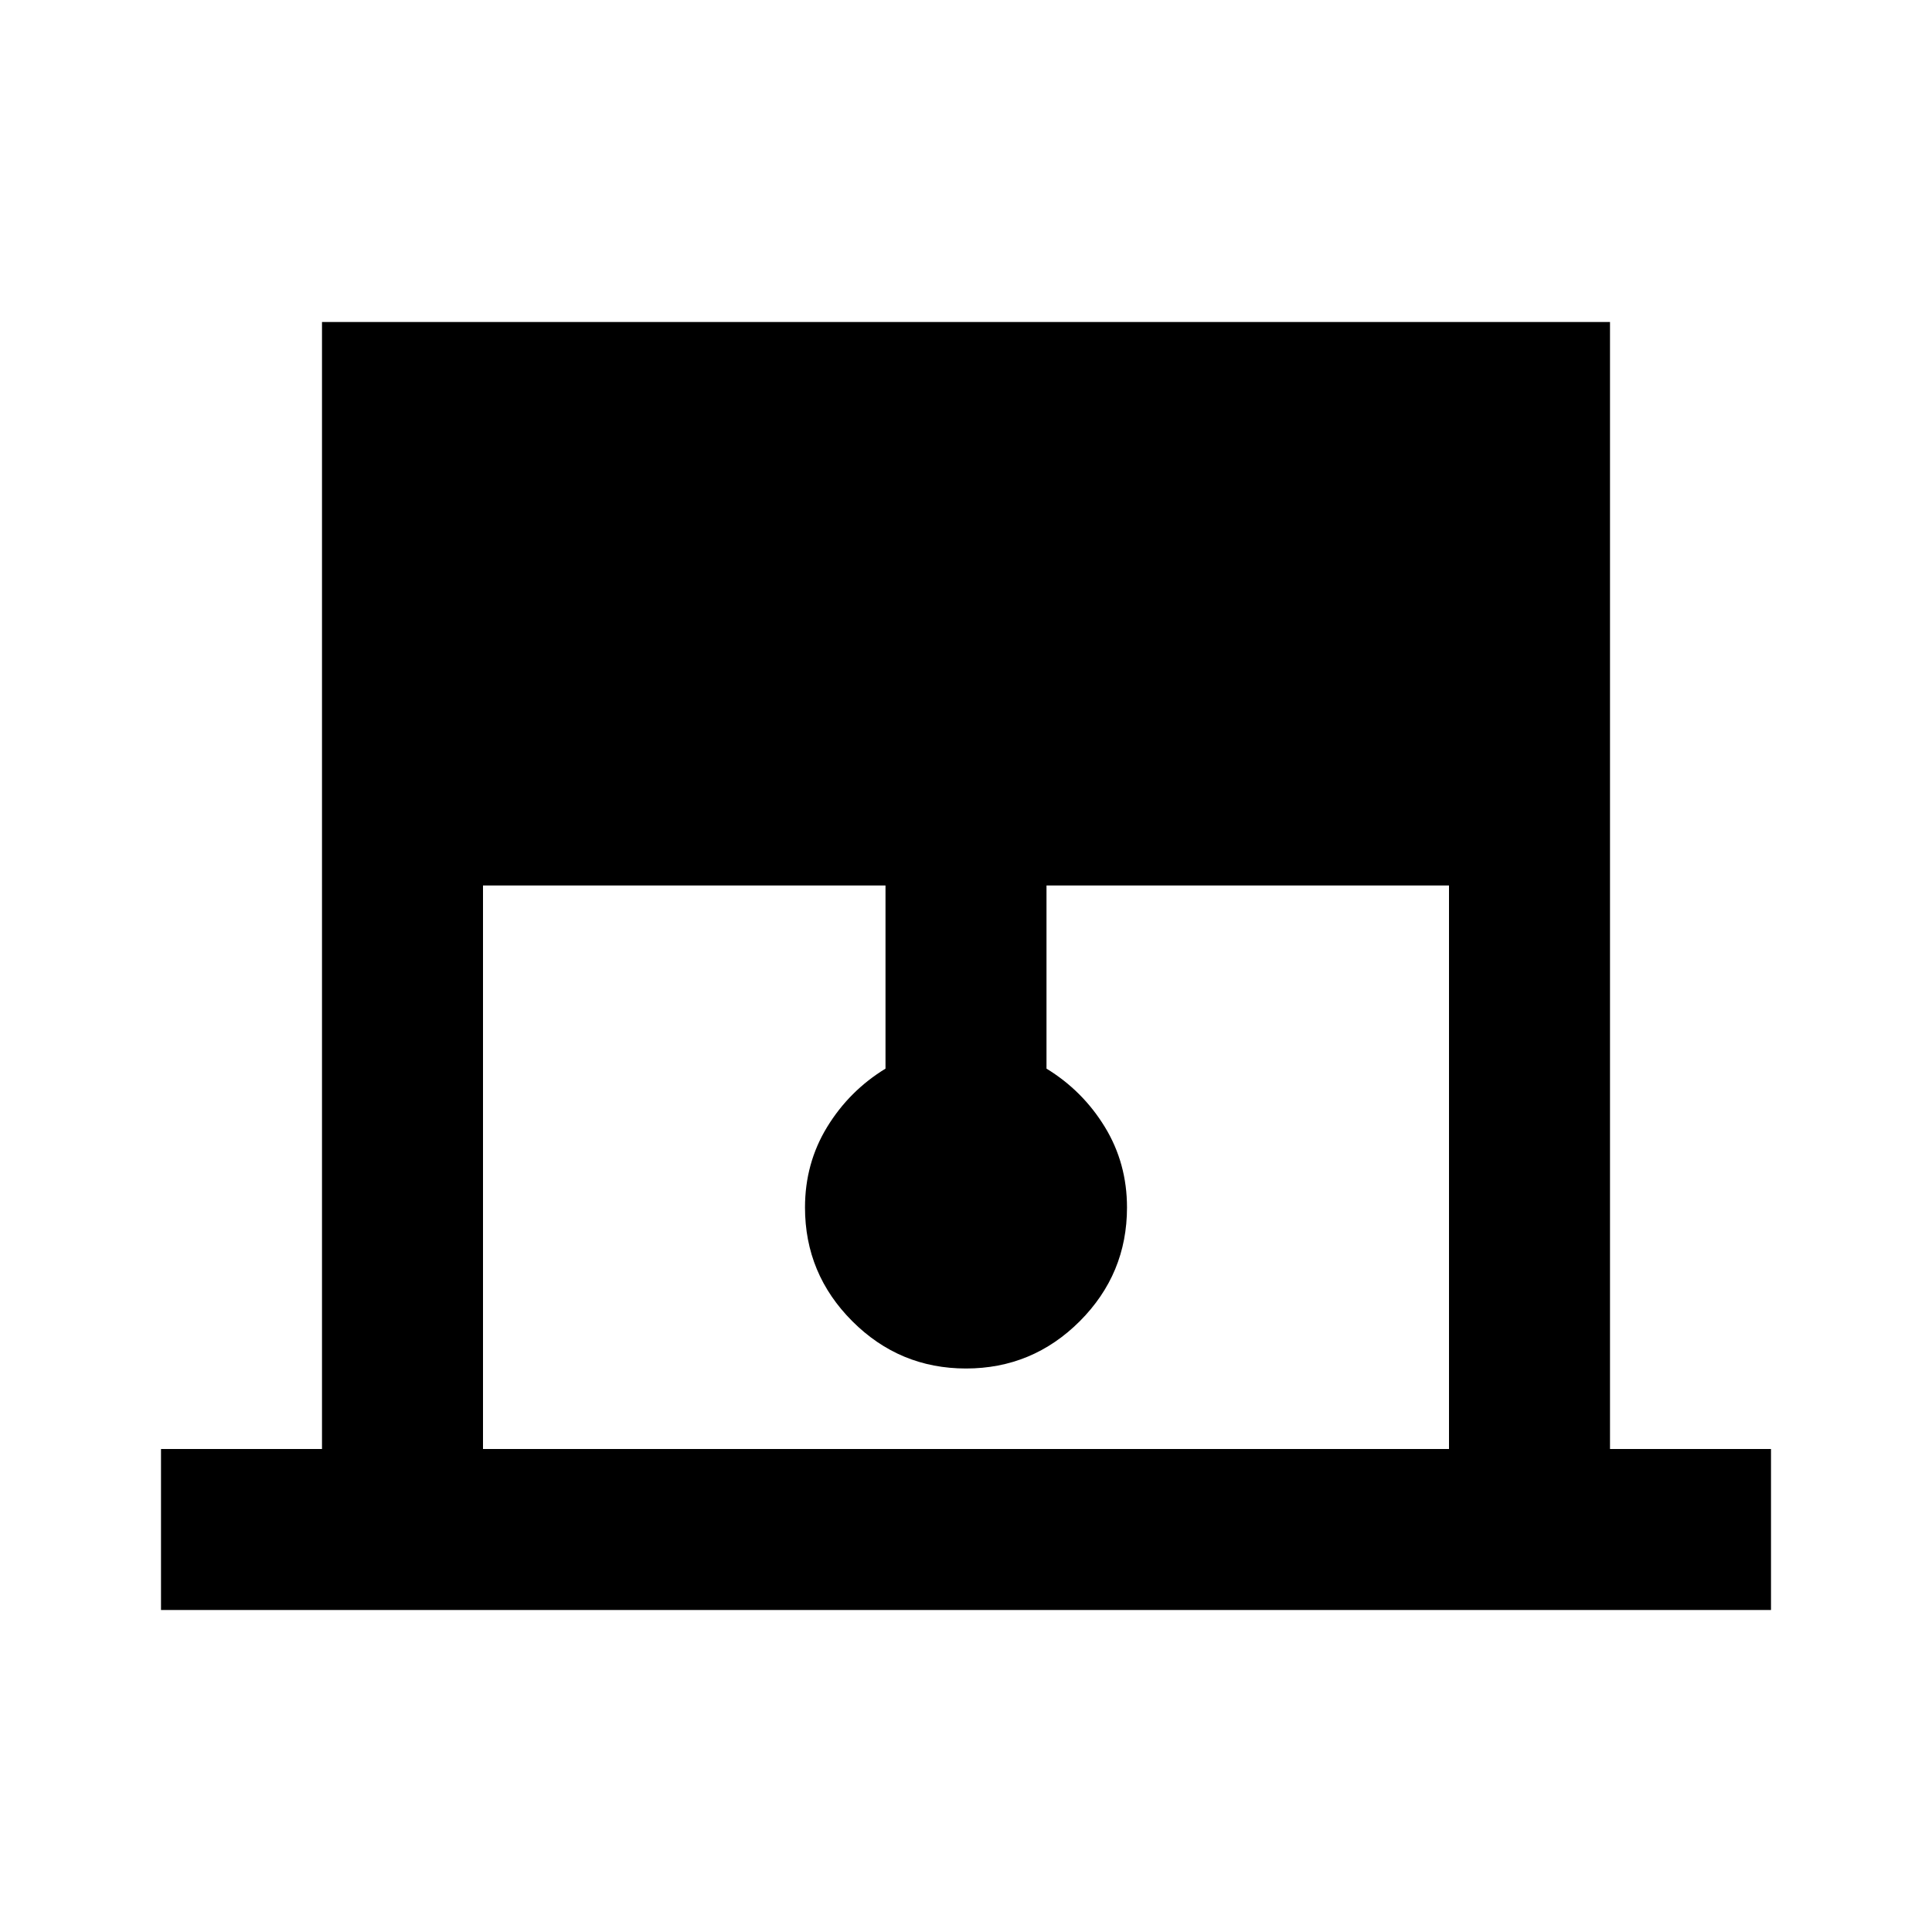 <svg xmlns="http://www.w3.org/2000/svg" height="24" width="24"><path d="M2 20v-2h2V4h16v14h2v2Zm4-2h12v-7h-5v2.275q.45.275.725.725.275.45.275 1 0 .825-.587 1.413Q12.825 17 12 17q-.825 0-1.412-.587Q10 15.825 10 15q0-.55.275-1 .275-.45.725-.725V11H6Z"/></svg>